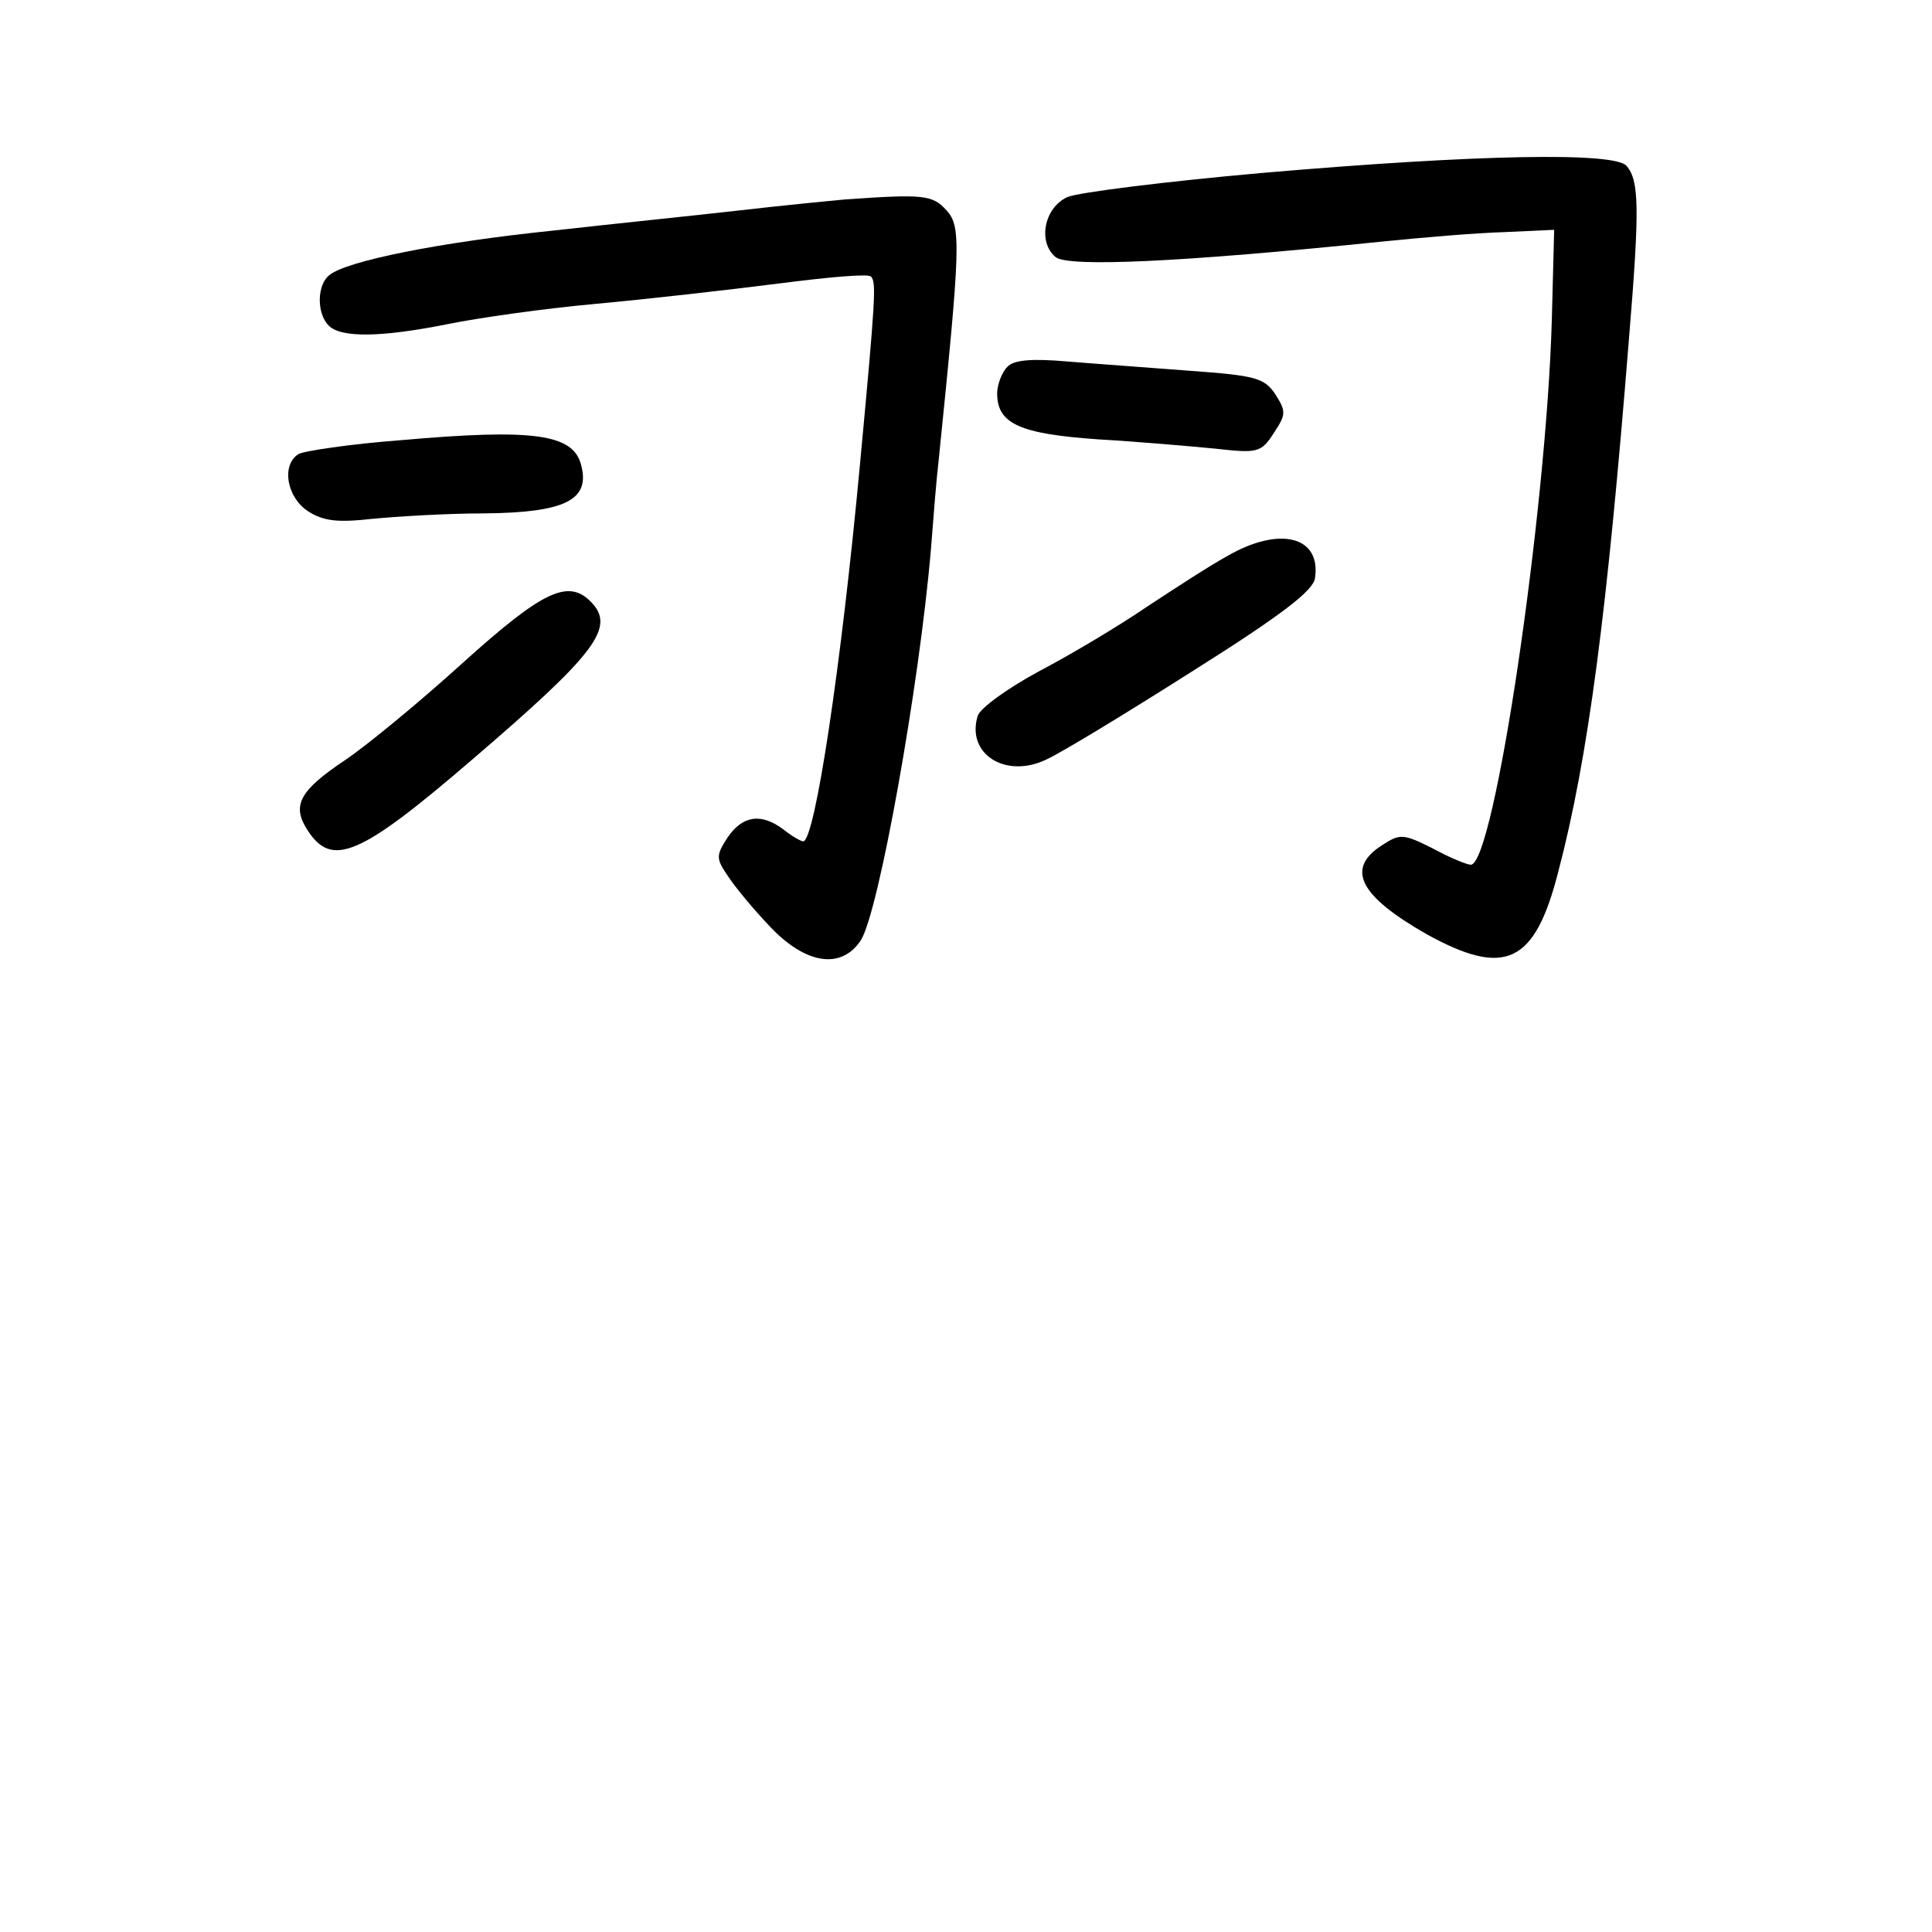 <?xml version="1.0" standalone="no"?>
<!DOCTYPE svg PUBLIC "-//W3C//DTD SVG 20010904//EN"
 "http://www.w3.org/TR/2001/REC-SVG-20010904/DTD/svg10.dtd">
<svg version="1.0" xmlns="http://www.w3.org/2000/svg"
 width="248pt" height="248pt" viewBox="0 0 248 248"
 preserveAspectRatio="xMidYMid meet">
<g transform="translate(0,248) scale(0.1,-0.1)"
fill="#000000" stroke="none">
<path d="M1620 2258 c-124 -11 -236 -25 -250 -31 -30 -14 -38 -58 -15 -77 16
-13 158 -7 420 20 50 5 119 11 155 12 l65 3 -3 -115 c-7 -248 -74 -700 -104
-700 -5 0 -27 9 -49 21 -38 19 -42 19 -65 4 -47 -30 -29 -65 57 -114 101 -56
139 -38 169 79 39 148 63 335 91 685 14 169 13 203 -3 222 -15 18 -190 15
-468 -9z"/>
<path d="M1085 2224 c-22 -2 -83 -8 -135 -14 -52 -6 -160 -17 -240 -26 -146
-15 -265 -39 -287 -57 -16 -12 -17 -49 -1 -65 16 -16 68 -15 153 2 39 8 124
20 190 26 66 6 171 18 234 26 62 8 116 13 119 9 7 -7 6 -26 -14 -240 -24 -259
-58 -485 -73 -485 -3 0 -15 7 -25 15 -29 22 -53 18 -72 -10 -15 -23 -15 -27 0
-49 9 -14 33 -43 54 -65 46 -49 92 -56 117 -18 23 36 75 326 90 502 3 39 7 90
10 115 28 275 29 299 10 320 -18 20 -30 21 -130 14z"/>
<path d="M1293 2009 c-7 -7 -13 -23 -13 -34 0 -39 29 -52 130 -59 52 -3 120
-9 151 -12 53 -6 58 -5 74 20 16 24 16 28 2 50 -14 21 -26 24 -109 30 -51 4
-122 9 -158 12 -46 4 -69 2 -77 -7z"/>
<path d="M515 1915 c-66 -5 -126 -14 -132 -18 -22 -14 -15 -55 12 -73 20 -13
38 -15 83 -10 31 3 96 7 144 7 103 1 136 17 124 62 -10 40 -61 47 -231 32z"/>
<path d="M1575 1766 c-22 -12 -68 -42 -103 -65 -35 -24 -97 -61 -137 -82 -41
-22 -77 -48 -80 -58 -15 -49 36 -81 88 -56 18 8 102 59 187 113 116 73 156
104 158 120 8 54 -46 67 -113 28z"/>
<path d="M595 1630 c-55 -50 -123 -106 -151 -125 -60 -40 -70 -59 -49 -91 31
-48 67 -33 210 90 161 138 186 171 153 204 -29 29 -62 13 -163 -78z"/>
</g>
</svg>

